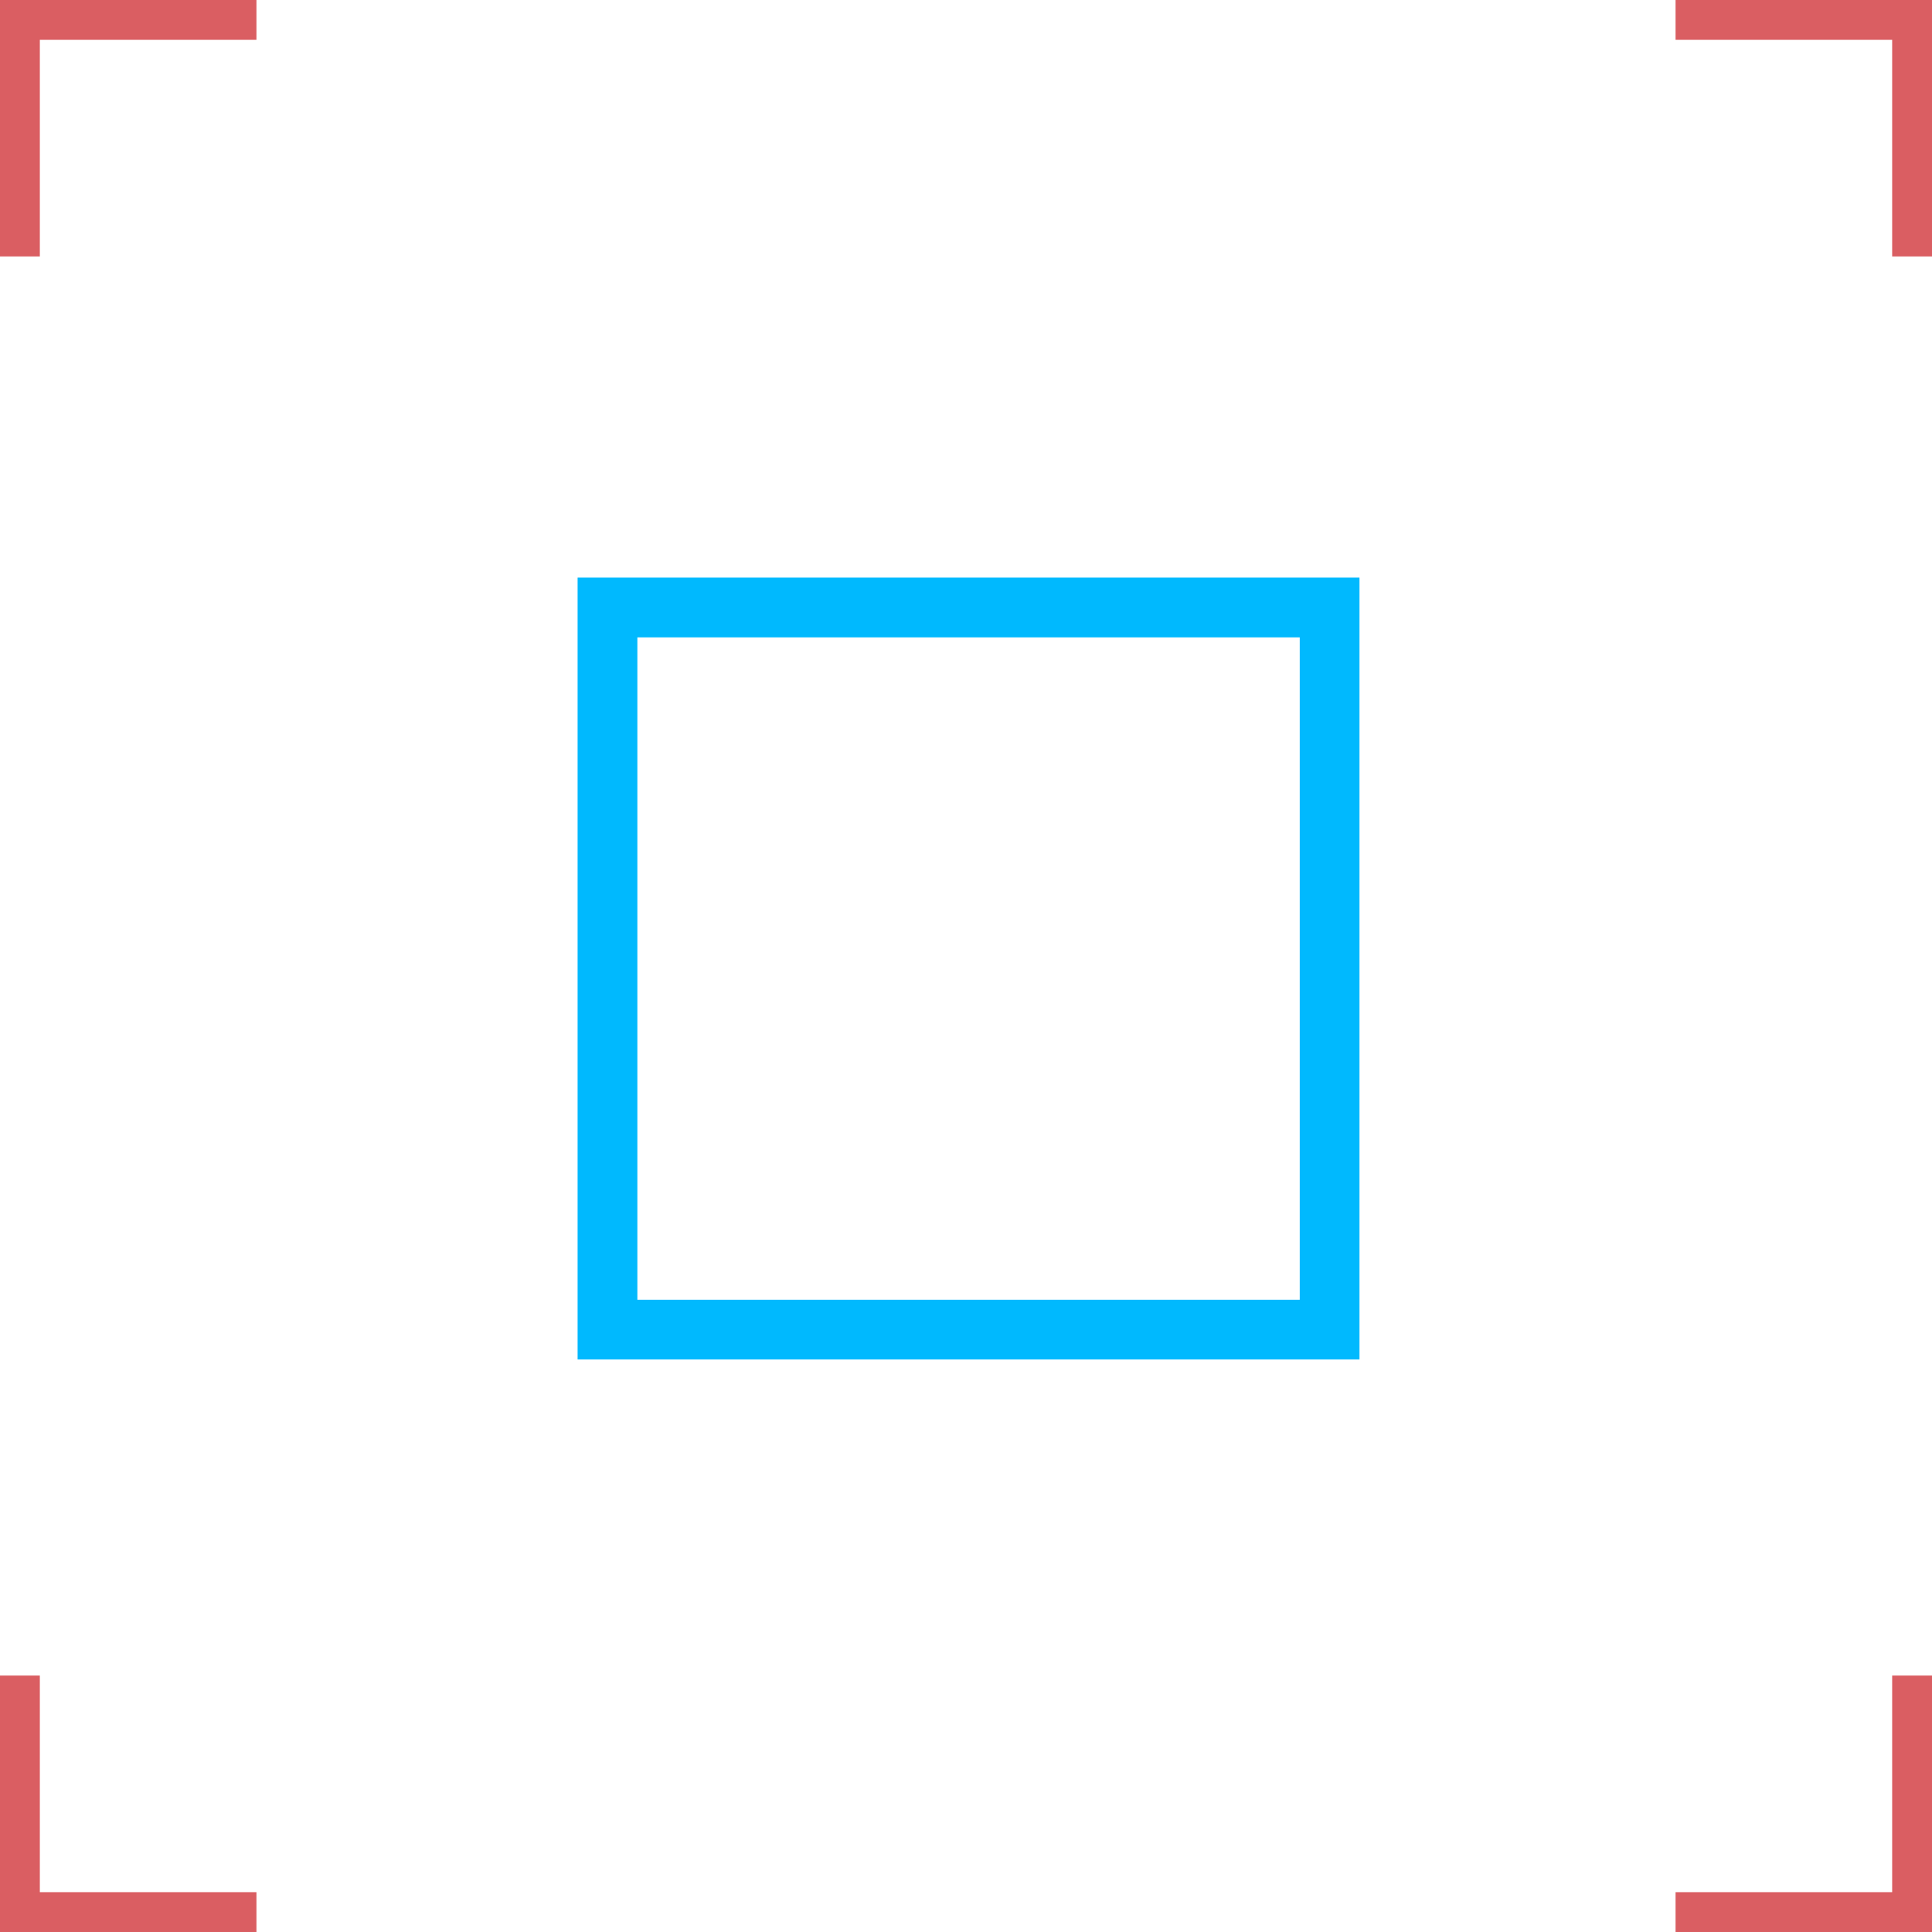 <svg width="97" height="97" viewBox="0 0 97 97" fill="none" xmlns="http://www.w3.org/2000/svg">
<path opacity="0.7" d="M12.875 1H1V12.875M84.125 1H96V12.875M1 84.125V96H12.875M84.125 96H96V84.125" stroke="#CB1A20" stroke-width="2"/>
<rect x="30.5" y="30.5" width="36.256" height="36.256" stroke="#00B9FE" stroke-width="3"/>
</svg>
